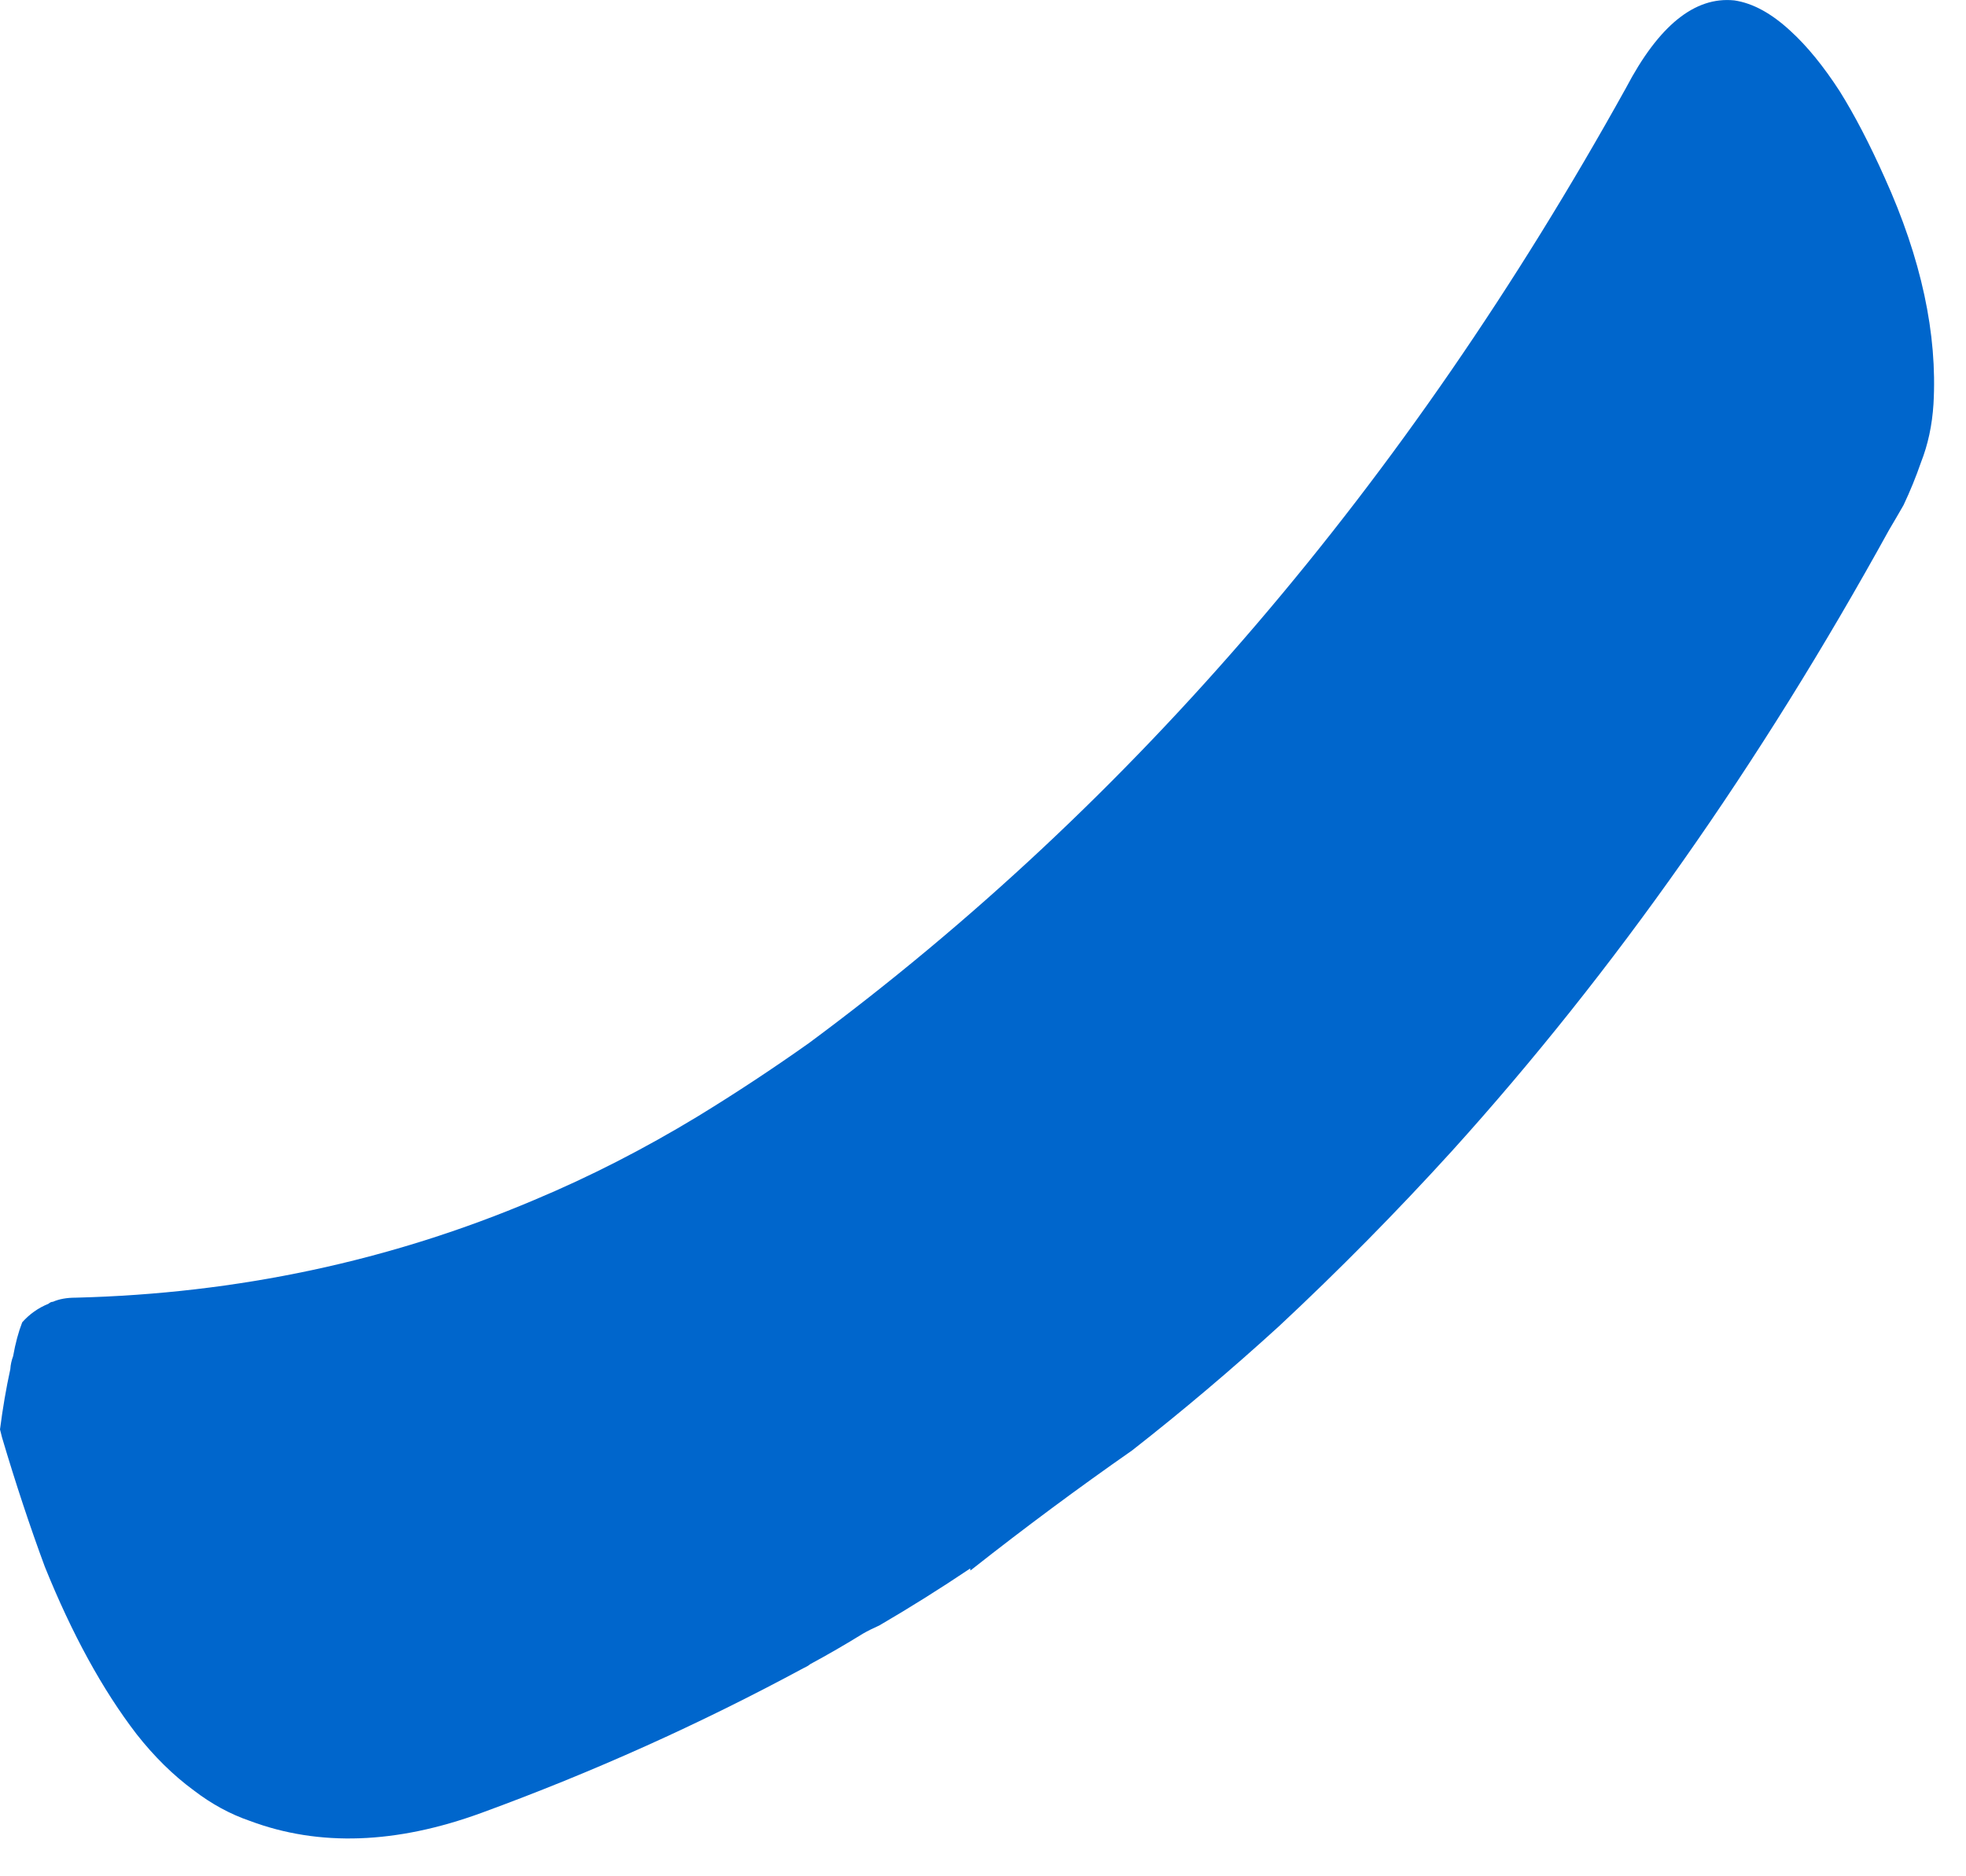 <?xml version="1.0"?>
<!DOCTYPE svg PUBLIC "-//W3C//DTD SVG 1.1//EN" "http://www.w3.org/Graphics/SVG/1.1/DTD/svg11.dtd">
<svg version='1.1' width='44px' height='42px' xmlns='http://www.w3.org/2000/svg' xmlns:xlink='http://www.w3.org/1999/xlink'>
	<g transform="translate(-27.36,-111.434)">
		<path d="M 27.36 143.431 Q 27.451 142.722 27.591 142.081 Q 27.6 141.935 27.654 141.79 Q 27.731 141.357 27.857 141.034 Q 28.103 140.756 28.444 140.619 Q 28.494 140.574 28.544 140.574 Q 28.753 140.482 29.053 140.482 Q 34.482 140.346 39.319 138.294 Q 41.169 137.519 42.974 136.425 Q 44.241 135.65 45.463 134.784 Q 56.362 126.715 63.75 113.403 Q 64.849 111.306 66.175 111.443 Q 66.793 111.534 67.434 112.129 Q 67.988 112.634 68.535 113.479 Q 69.037 114.284 69.538 115.407 Q 70.769 118.126 70.632 120.481 Q 70.587 121.19 70.352 121.785 Q 70.184 122.272 69.962 122.741 Q 69.803 123.019 69.64 123.293 Q 65.296 131.179 59.857 137.197 Q 57.991 139.249 55.988 141.118 Q 54.39 142.576 52.7 143.899 Q 50.873 145.175 49.138 146.543 Q 49.084 146.588 49.075 146.588 L 49.075 146.543 Q 48.057 147.226 47.04 147.819 Q 46.835 147.91 46.676 148.001 Q 46.085 148.366 45.494 148.685 Q 45.44 148.731 45.34 148.776 Q 41.877 150.646 38.14 152.013 Q 35.275 153.062 32.957 152.196 Q 32.29 151.968 31.694 151.509 Q 31.007 151.004 30.415 150.25 Q 29.275 148.765 28.363 146.504 Q 27.862 145.15 27.406 143.613 L 27.36 143.431" fill="#0066CC"/>
	</g>
</svg>
